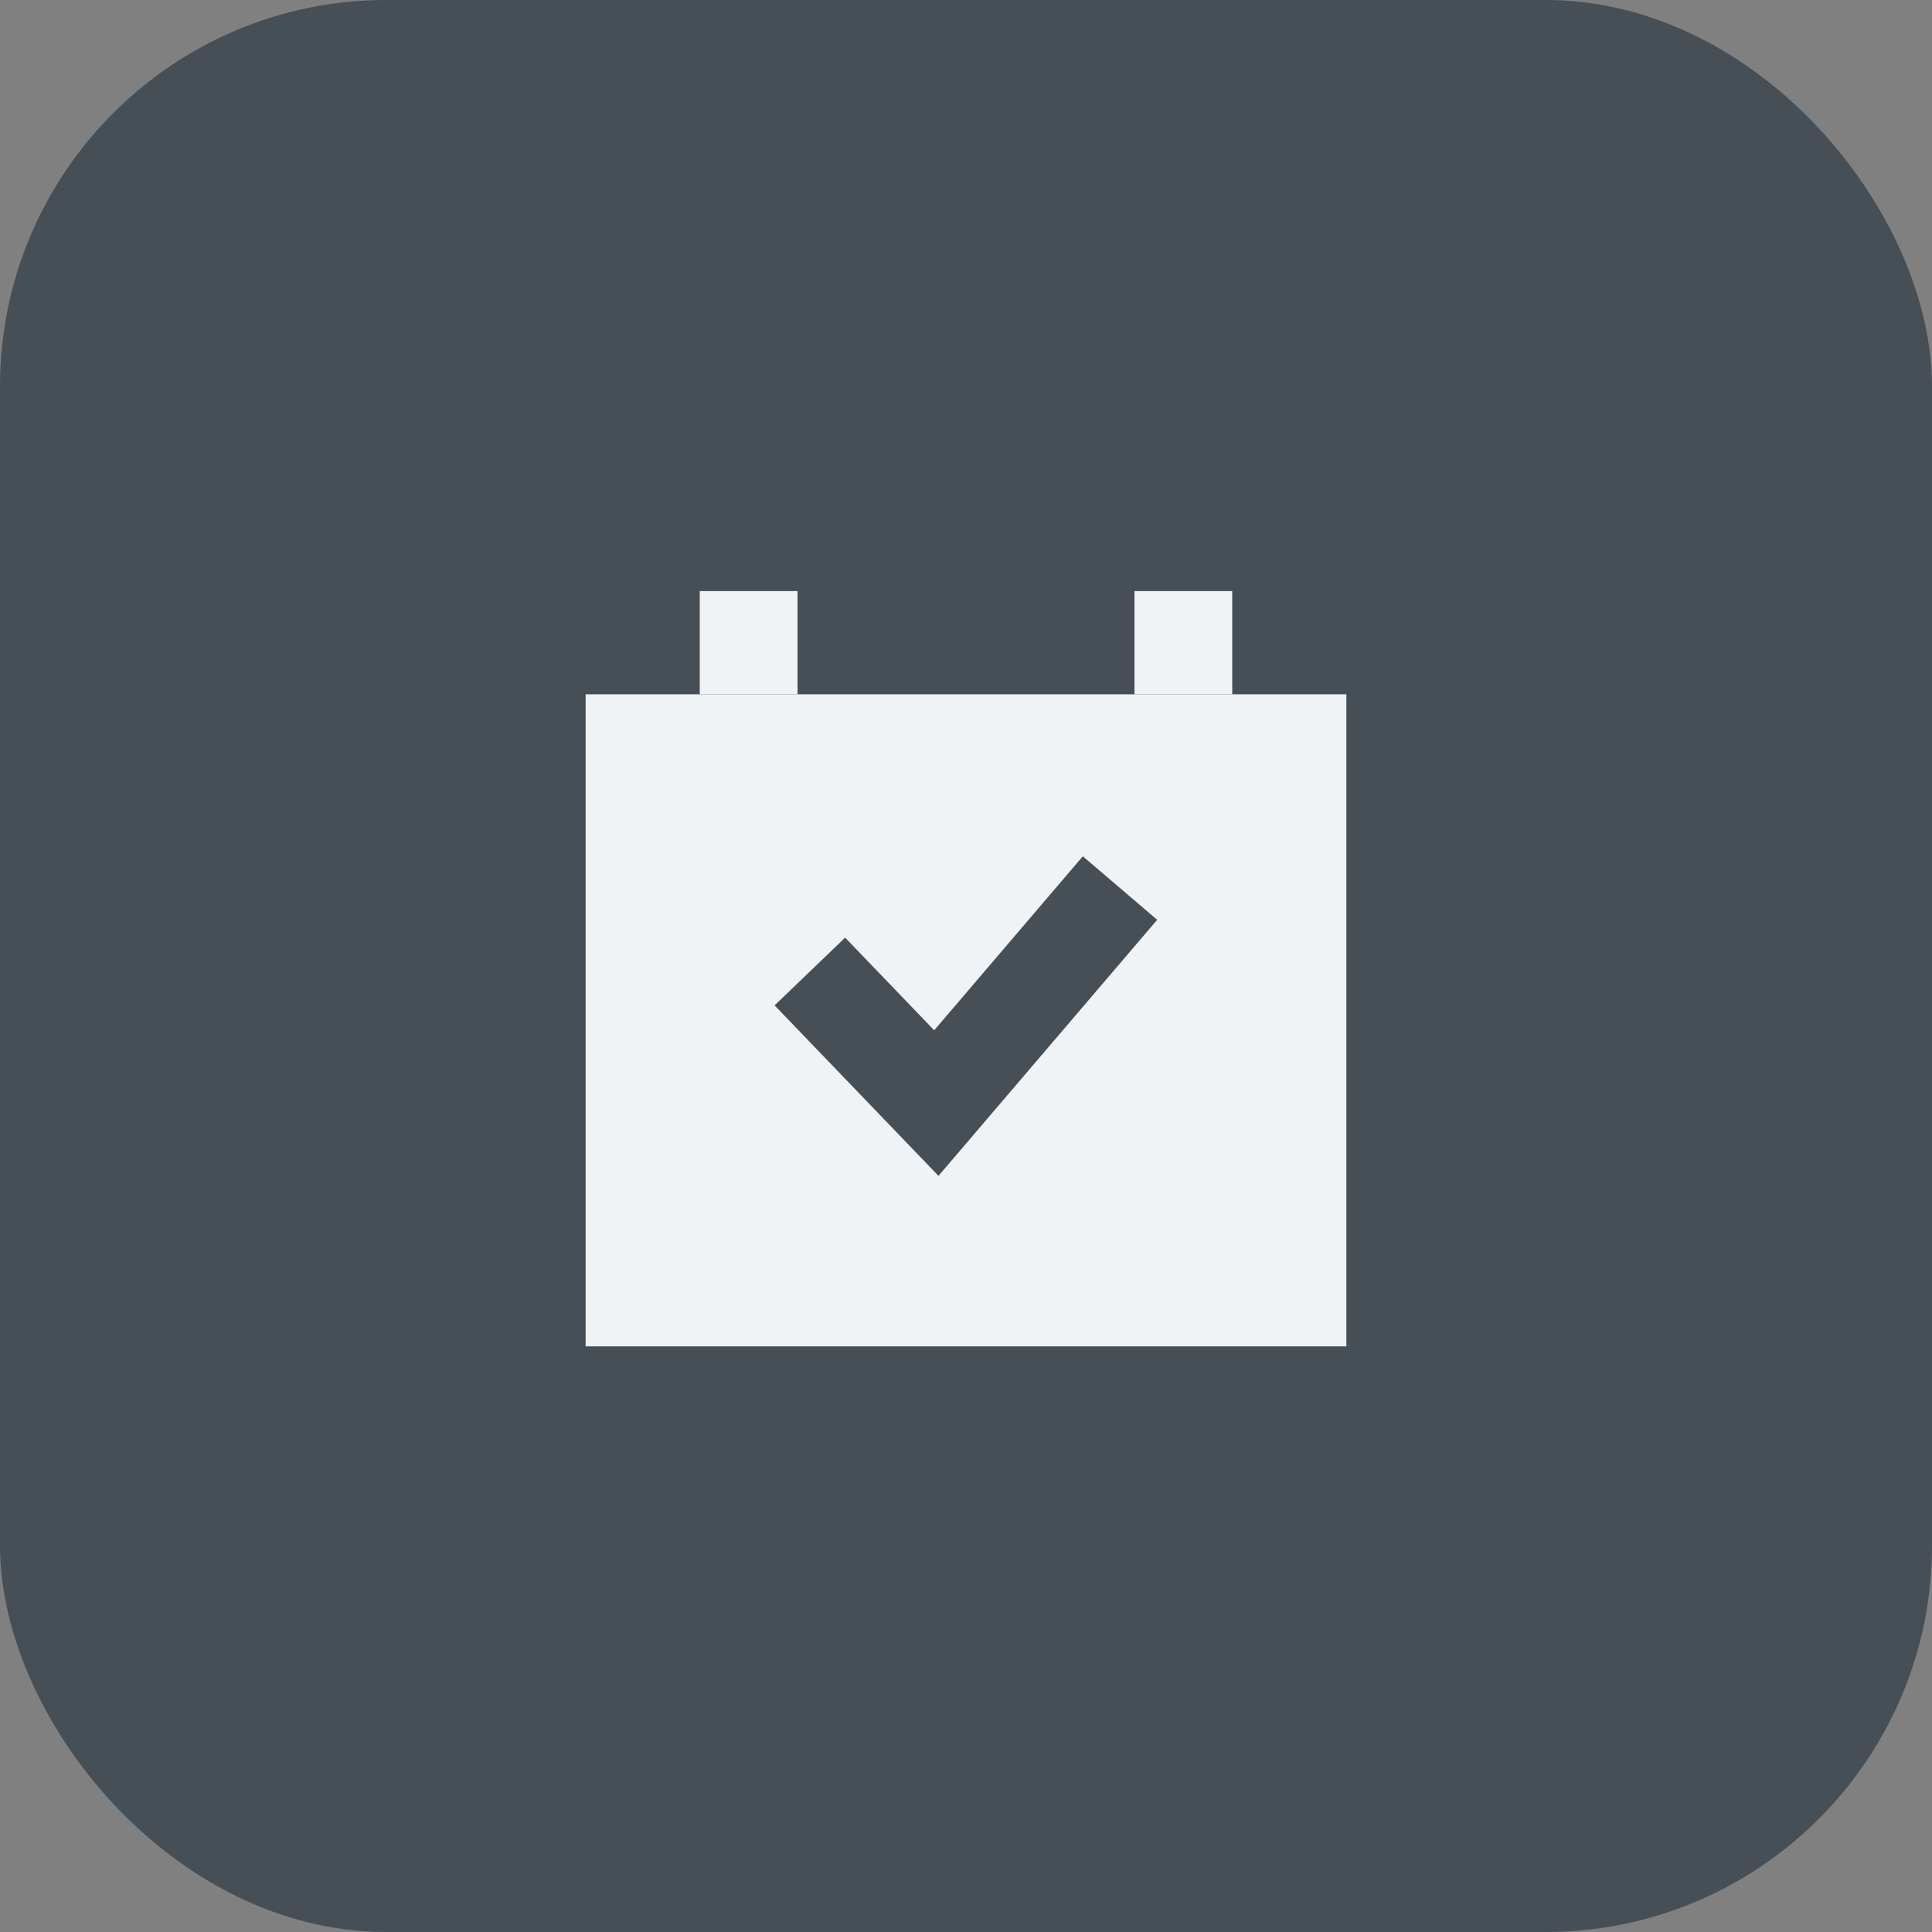 <svg width="40" height="40" viewBox="0 0 40 40" fill="none" xmlns="http://www.w3.org/2000/svg">
<rect x="0" y="0" width="40" height="40" fill="#808080" stroke="none"/>
<rect width="40" height="40" rx="8" fill="#464E56"/>
<path d="M12.125 14.375H27.875V27.875H12.125V14.375Z" fill="#F0F3F5"/>
<path d="M16.512 13.25V12.238H14.488V13.25H16.512ZM14.488 13.25V14.375H16.512V13.25H14.488Z" fill="#F0F3F5"/>
<path d="M25.512 13.25V12.238H23.488V13.25H25.512ZM23.488 13.25V14.375H25.512V13.25H23.488Z" fill="#F0F3F5"/>
<path d="M17.469 20.844L19.386 22.838L22.531 19.156" stroke="#464E56" stroke-width="2.025" stroke-linecap="square"/>
</svg>
